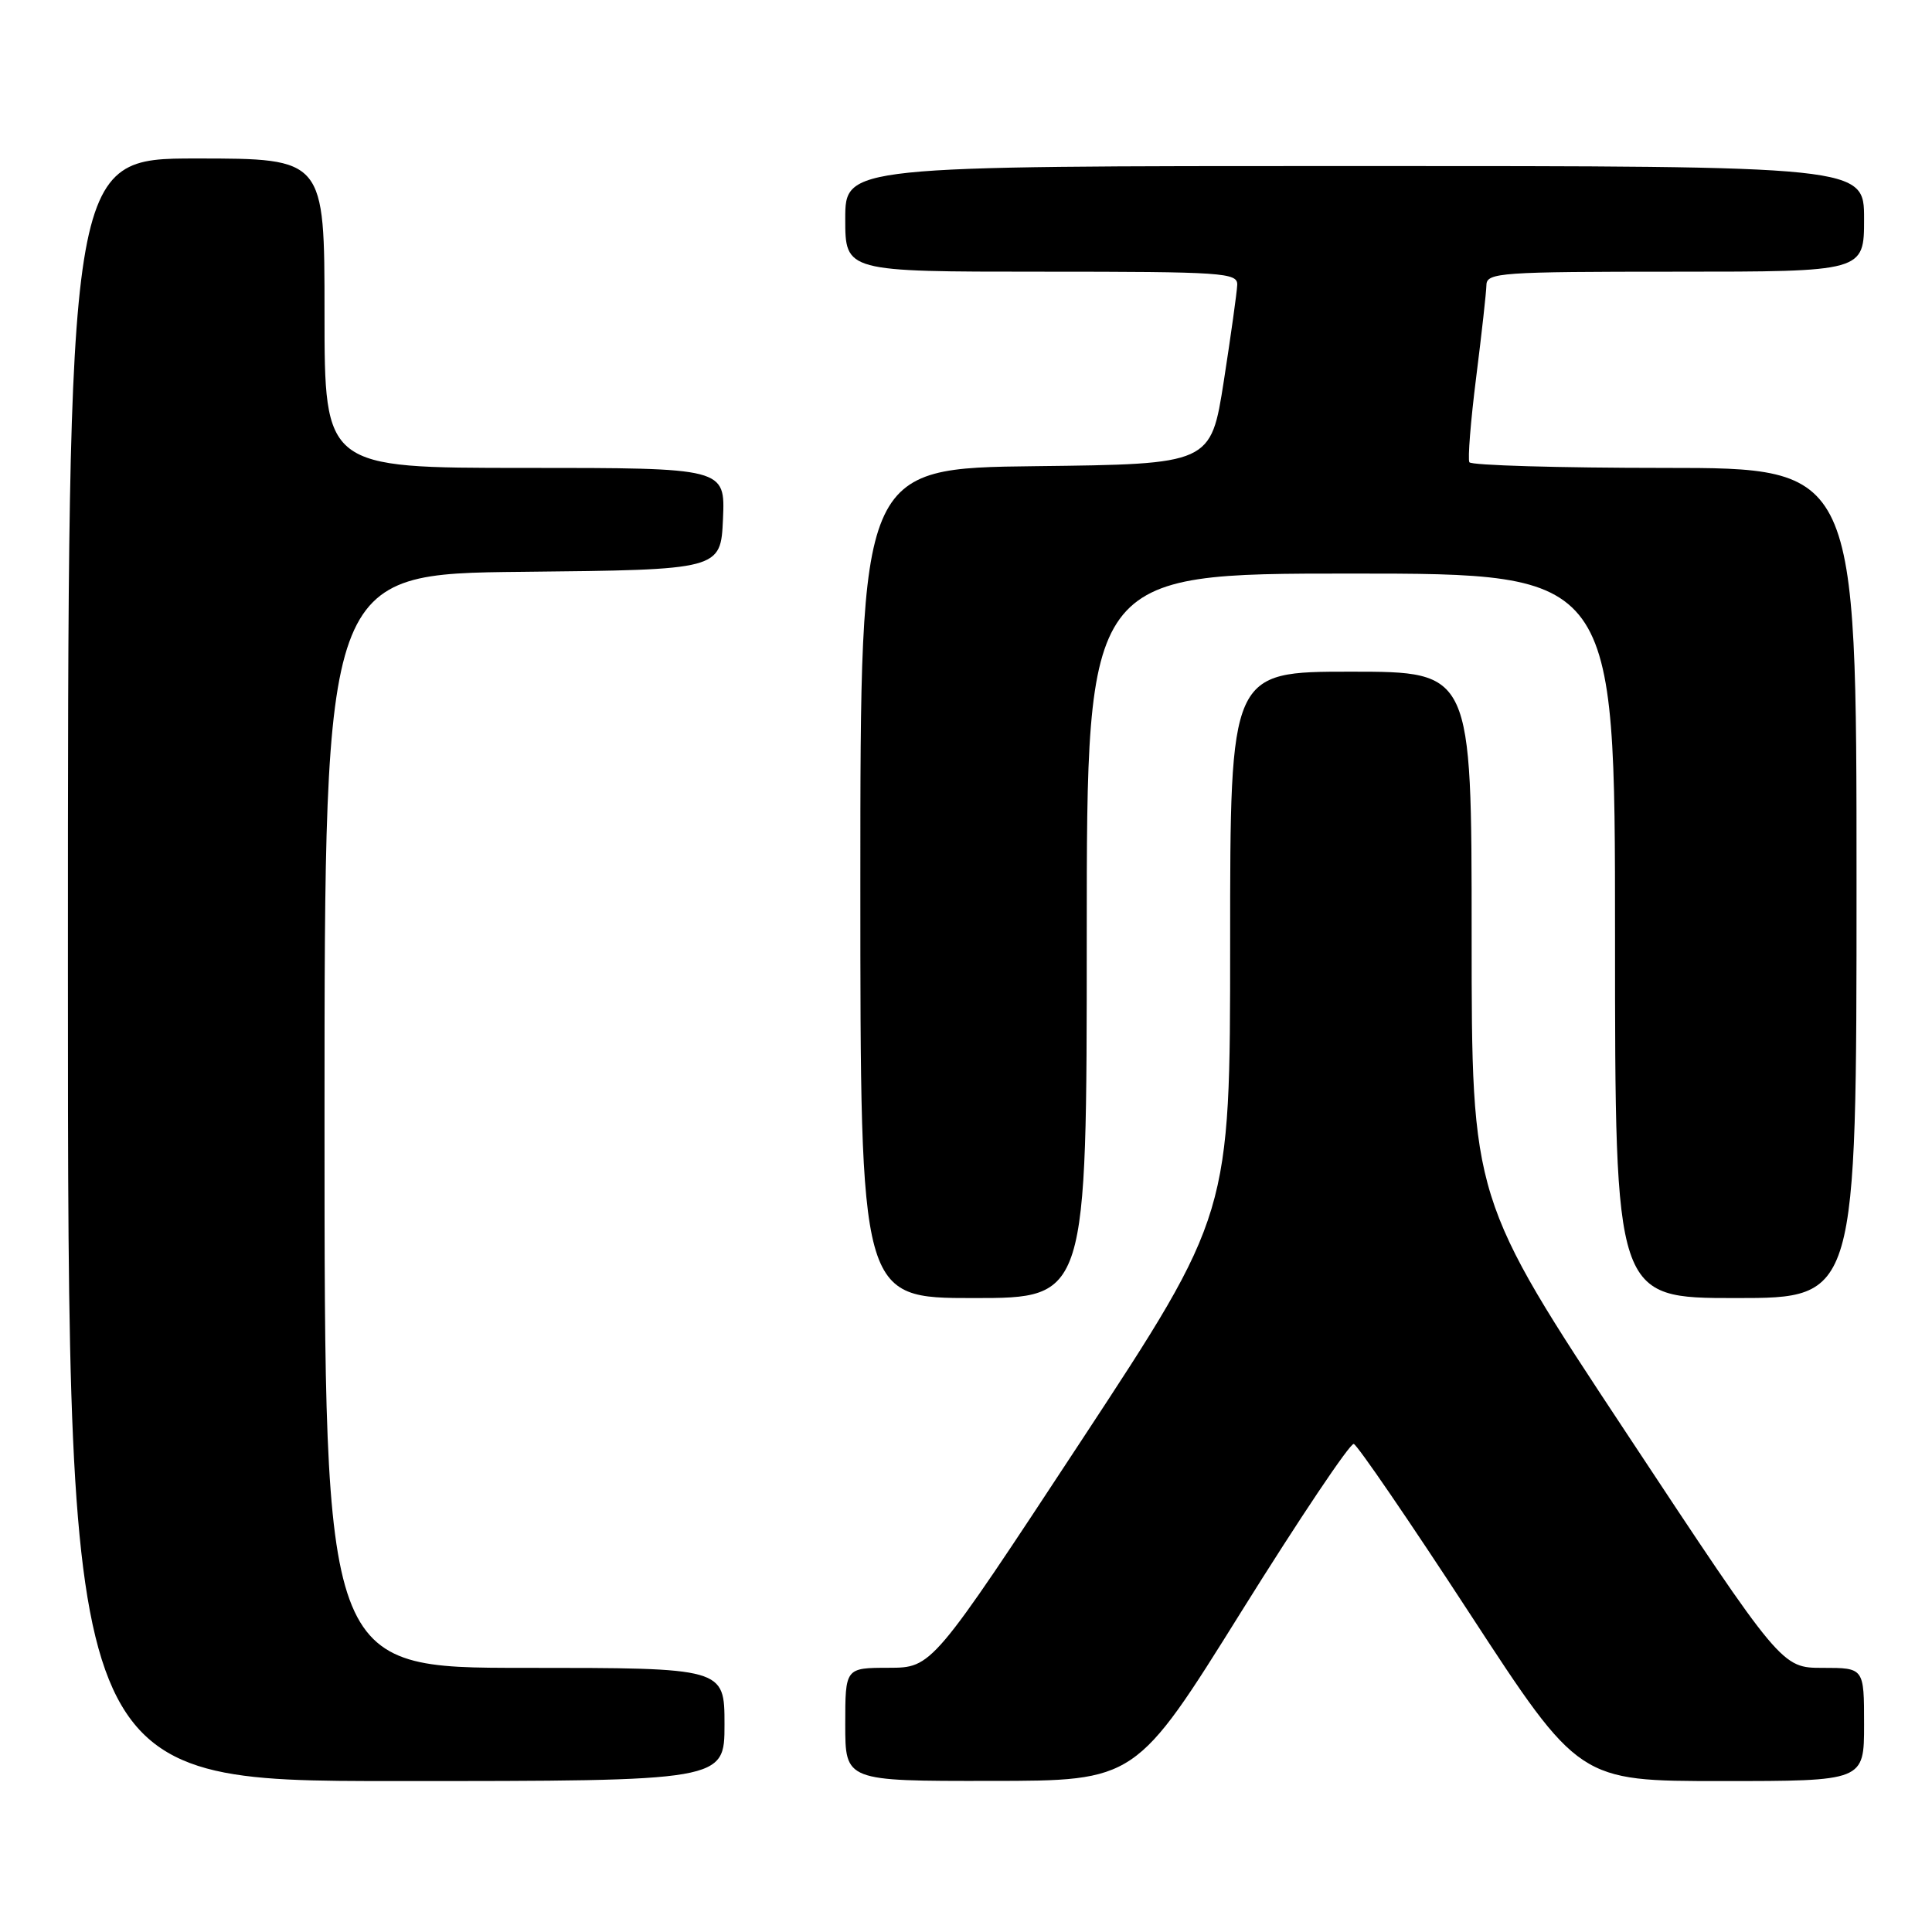 <?xml version="1.0" encoding="UTF-8" standalone="no"?>
<!DOCTYPE svg PUBLIC "-//W3C//DTD SVG 1.1//EN" "http://www.w3.org/Graphics/SVG/1.1/DTD/svg11.dtd" >
<svg xmlns="http://www.w3.org/2000/svg" xmlns:xlink="http://www.w3.org/1999/xlink" version="1.1" viewBox="0 0 256 256">
 <g >
 <path fill="currentColor"
d=" M 96.00 228.50 C 96.00 221.00 96.00 221.00 69.50 221.00 C 43.00 221.00 43.00 221.00 43.00 148.52 C 43.00 76.03 43.00 76.03 69.25 75.77 C 95.50 75.50 95.50 75.50 95.80 68.75 C 96.09 62.00 96.09 62.00 69.55 62.00 C 43.00 62.00 43.00 62.00 43.00 41.50 C 43.00 21.00 43.00 21.00 26.00 21.00 C 9.00 21.00 9.00 21.00 9.00 128.50 C 9.00 236.00 9.00 236.00 52.50 236.00 C 96.00 236.00 96.00 236.00 96.00 228.50 Z  M 164.50 213.52 C 172.20 201.18 178.90 191.19 179.38 191.33 C 179.86 191.47 186.78 201.58 194.74 213.79 C 209.23 236.00 209.23 236.00 228.12 236.00 C 247.00 236.00 247.00 236.00 247.00 228.50 C 247.00 221.00 247.00 221.00 241.54 221.00 C 236.07 221.00 236.07 221.00 215.54 189.93 C 195.00 158.87 195.00 158.87 195.00 123.93 C 195.00 89.00 195.00 89.00 179.00 89.00 C 163.00 89.00 163.00 89.00 163.00 124.95 C 163.00 160.90 163.00 160.90 143.25 190.94 C 123.50 220.98 123.50 220.98 117.75 220.99 C 112.00 221.00 112.00 221.00 112.00 228.50 C 112.00 236.00 112.00 236.00 131.25 235.98 C 150.50 235.97 150.50 235.97 164.50 213.52 Z  M 144.00 124.00 C 144.00 76.00 144.00 76.00 179.00 76.00 C 214.00 76.00 214.00 76.00 214.00 124.00 C 214.00 172.00 214.00 172.00 230.00 172.00 C 246.00 172.00 246.00 172.00 246.00 117.00 C 246.00 62.00 246.00 62.00 220.56 62.00 C 206.57 62.00 194.93 61.66 194.70 61.25 C 194.47 60.84 194.87 55.78 195.60 50.00 C 196.33 44.22 196.94 38.71 196.96 37.75 C 197.00 36.13 198.87 36.00 222.00 36.00 C 247.00 36.00 247.00 36.00 247.00 29.00 C 247.00 22.00 247.00 22.00 179.50 22.00 C 112.00 22.00 112.00 22.00 112.00 29.00 C 112.00 36.00 112.00 36.00 138.00 36.00 C 162.12 36.00 164.00 36.13 163.94 37.75 C 163.90 38.71 163.10 44.45 162.16 50.50 C 160.44 61.50 160.44 61.50 137.22 61.77 C 114.00 62.04 114.00 62.04 114.00 117.02 C 114.00 172.00 114.00 172.00 129.00 172.00 C 144.00 172.00 144.00 172.00 144.00 124.00 Z "/>
</g>
</svg>